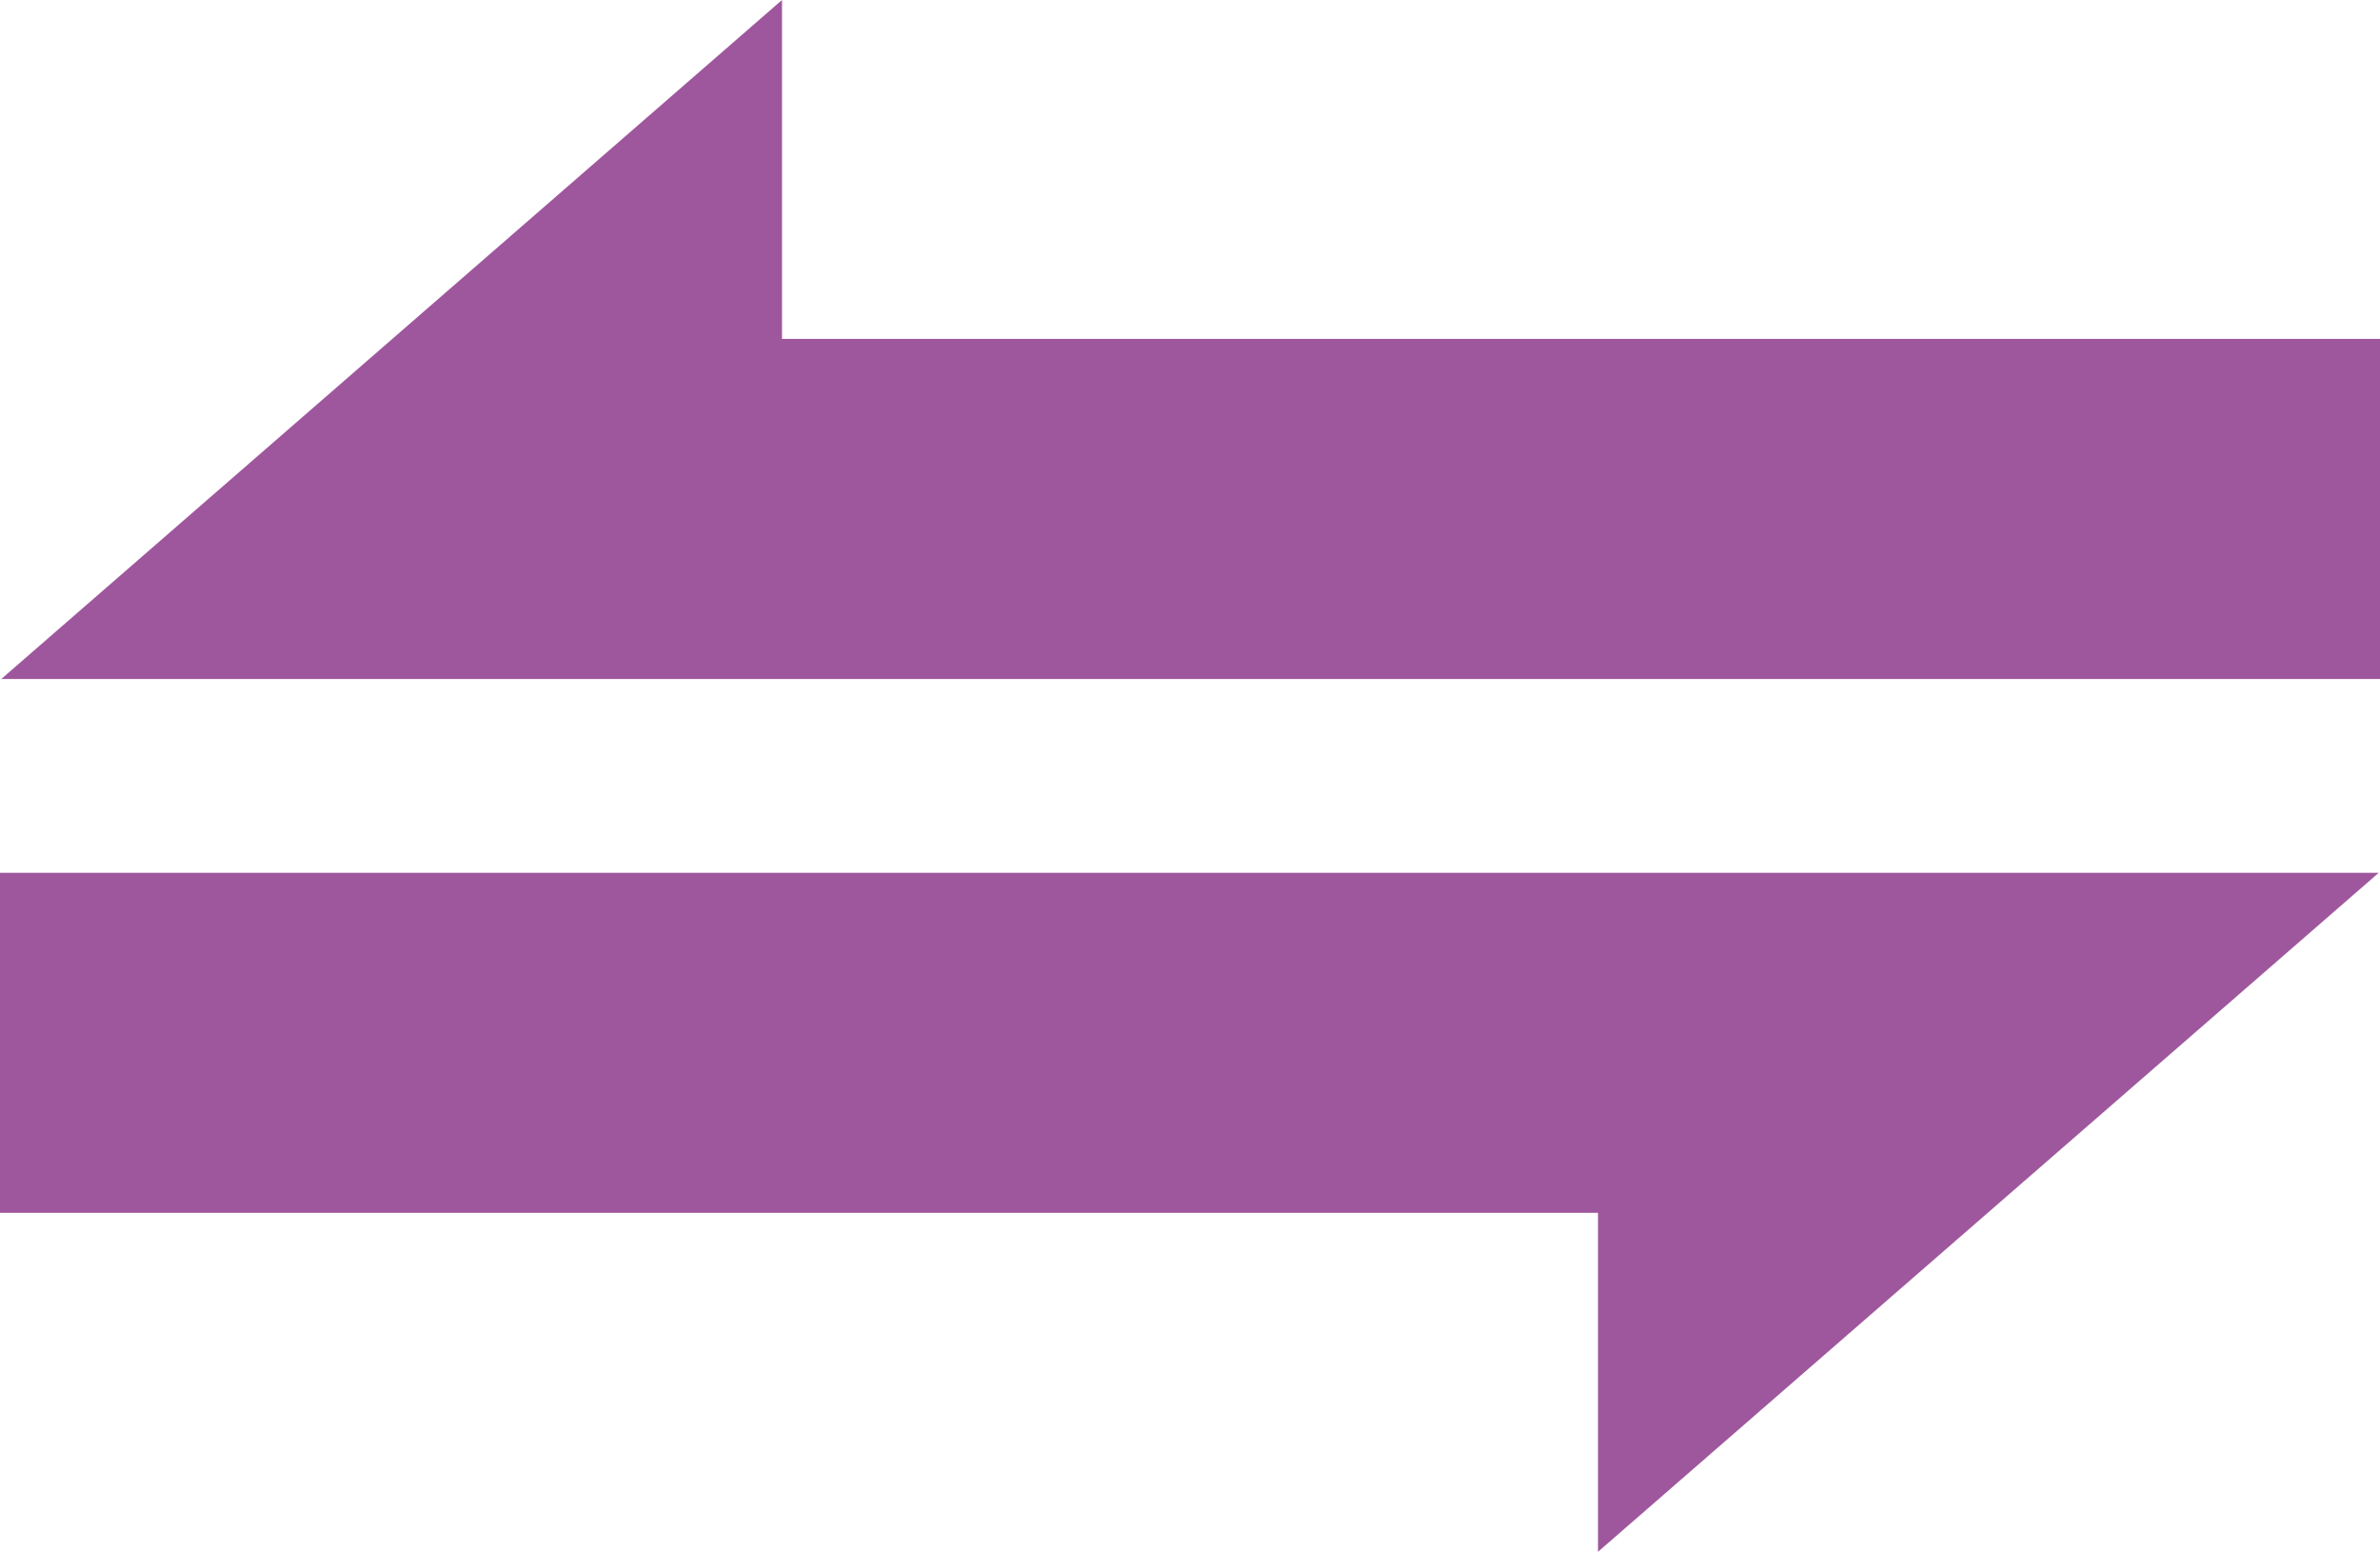 <svg xmlns="http://www.w3.org/2000/svg" viewBox="0 0 700 456.34"><defs><style>.cls-1{fill:#9e579d;}</style></defs><title>Asset 5</title><g id="Layer_2" data-name="Layer 2"><g id="logo"><g id="Sign-color"><polygon id="group-left" class="cls-1" points="700 99.67 700 199.67 0.38 199.67 115.38 99.67 230 0 230 99.67 700 99.67"/><polygon id="group-right" class="cls-1" points="0 356.67 0 256.67 699.62 256.67 584.62 356.67 470 456.34 470 356.67 0 356.67"/></g></g></g></svg>